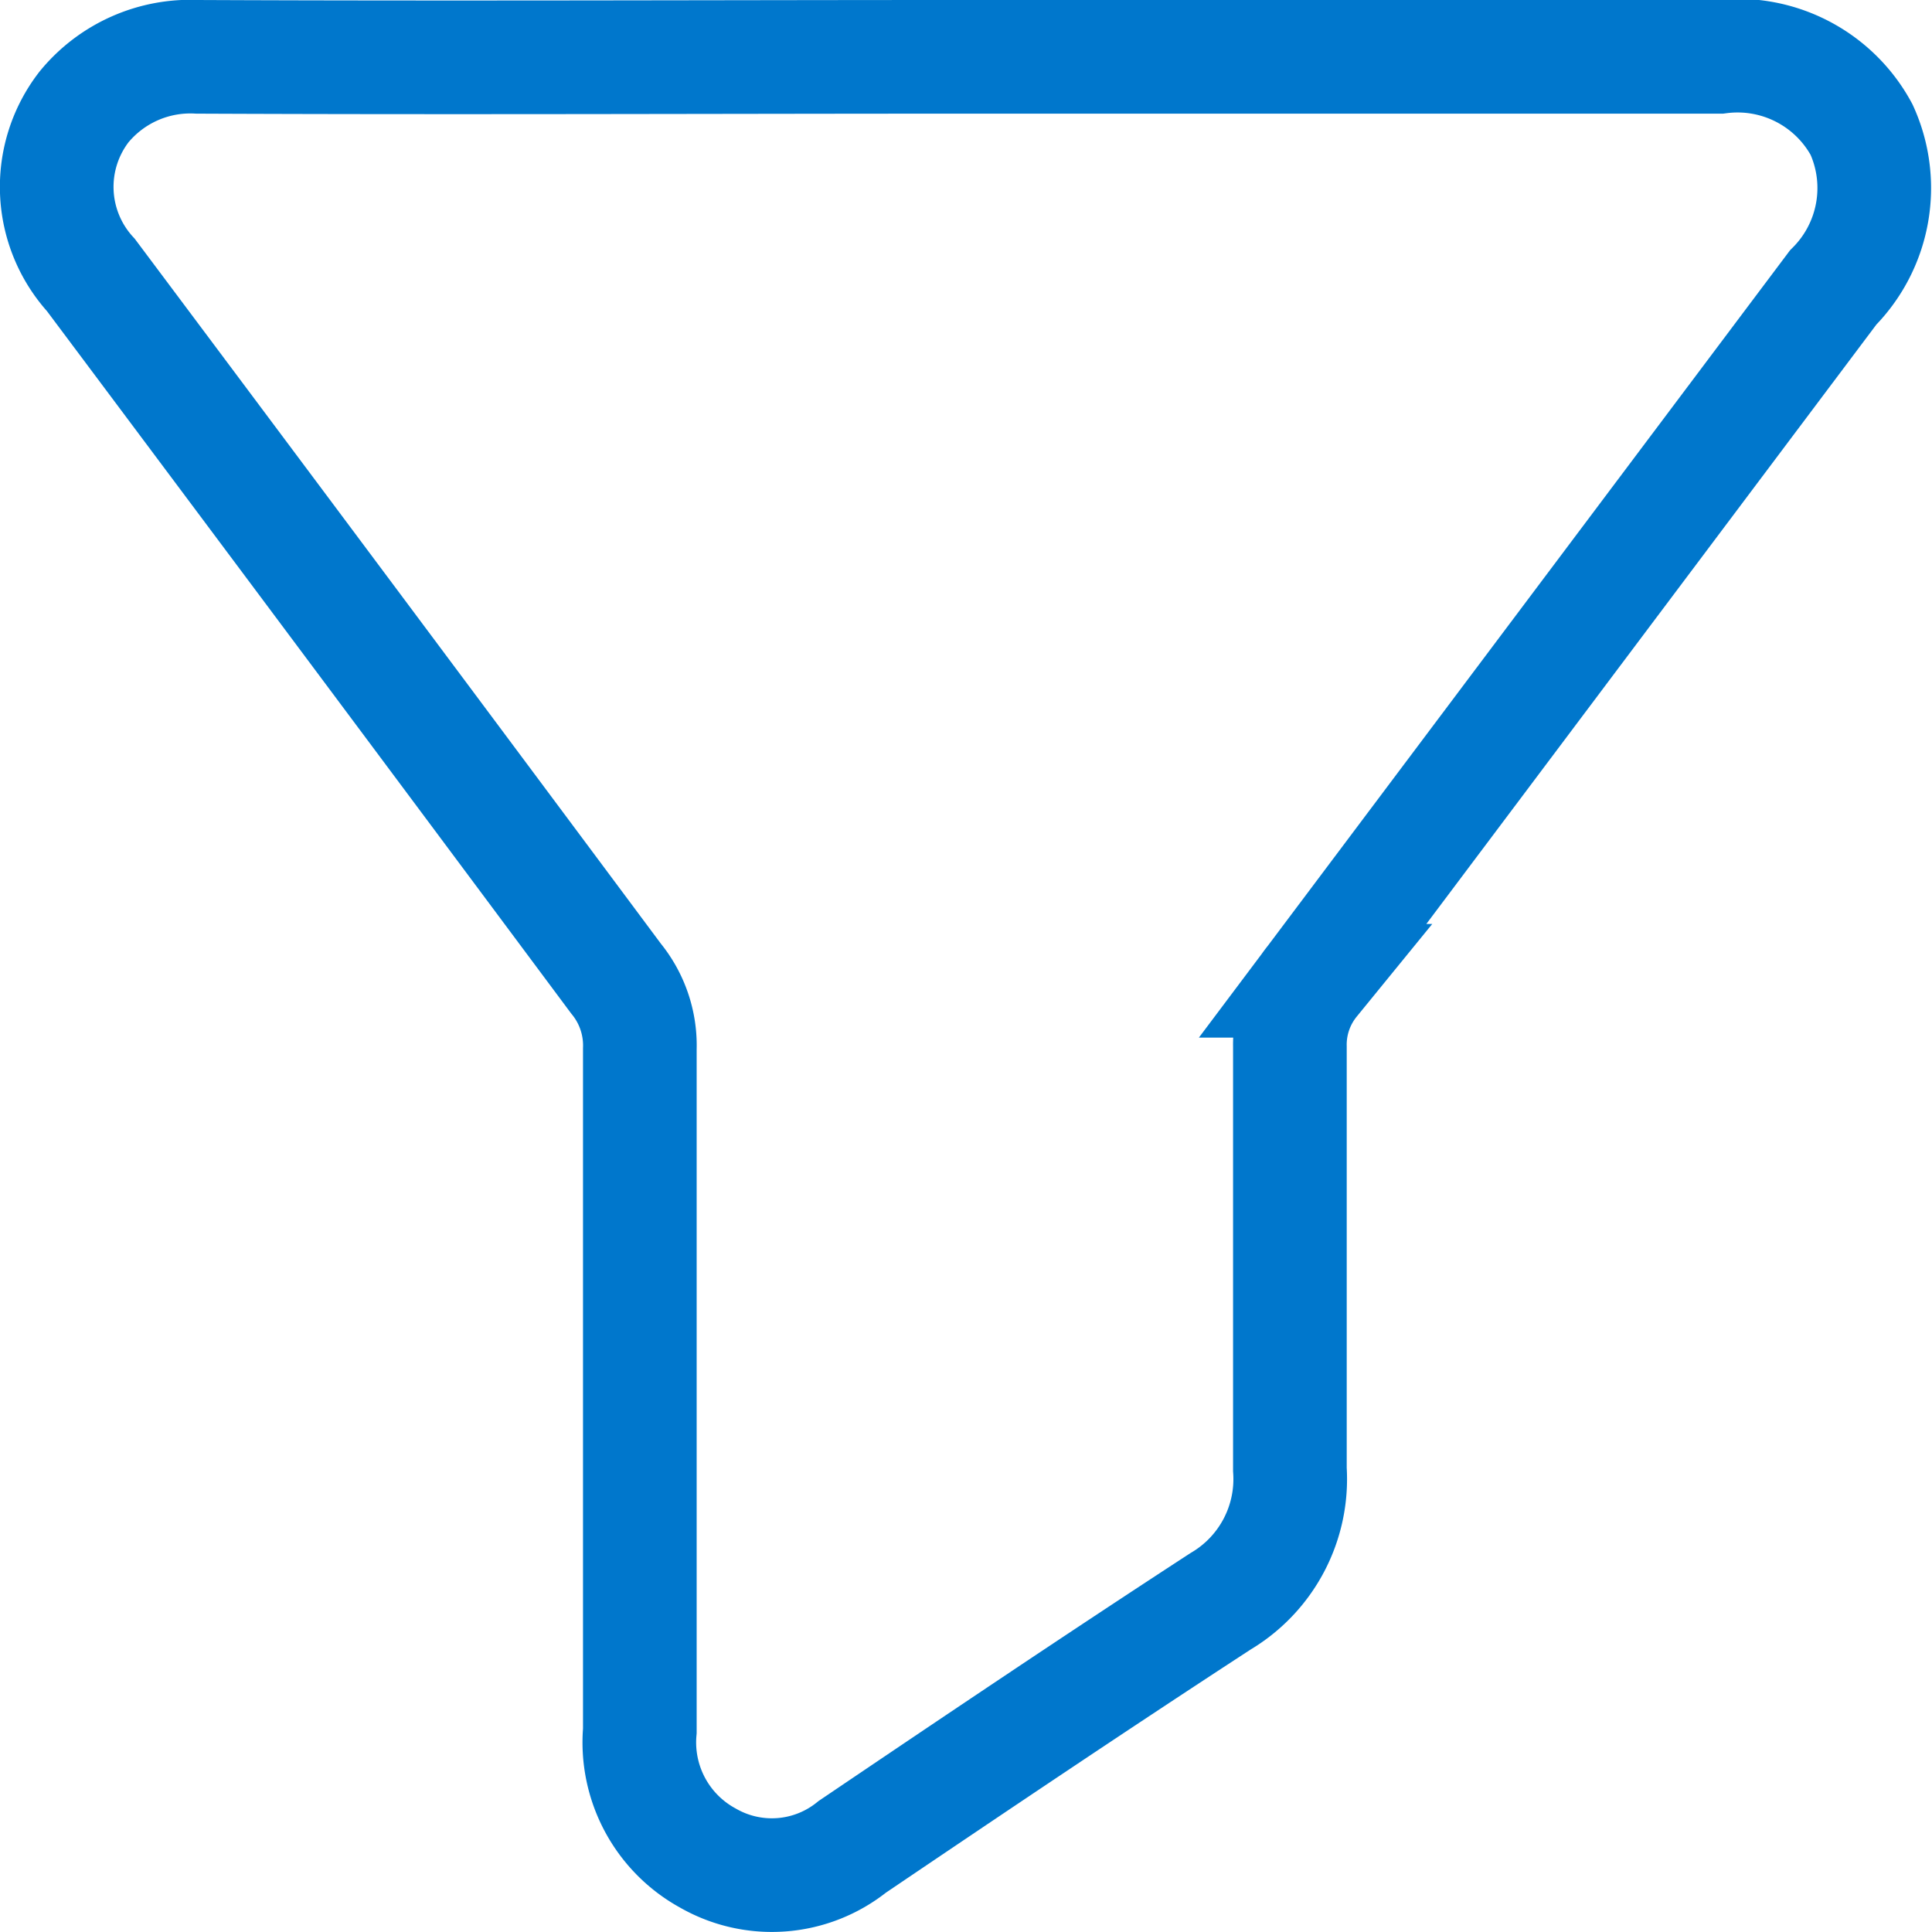 <svg xmlns="http://www.w3.org/2000/svg" viewBox="0 0 17 17"><defs><style>.cls-1{fill:none;stroke:#07c;stroke-miterlimit:10;}</style></defs><title>bbAsset 1</title><g id="Layer_2" data-name="Layer 2"><g id="Layer_1-2" data-name="Layer 1"><path class="cls-1" d="M8.53.5c2.2,0,4.4,0,6.6,0a1.24,1.24,0,0,1,1.25.64,1.24,1.24,0,0,1-.25,1.39l-4.58,6.1a.89.89,0,0,0-.2.58c0,1.24,0,2.48,0,3.72a1.25,1.25,0,0,1-.61,1.16c-1.09.71-2.16,1.43-3.24,2.16a1.13,1.13,0,0,1-1.27.1,1.16,1.16,0,0,1-.6-1.12c0-2,0-4,0-6a.93.93,0,0,0-.21-.62Q3.12,5.52.8,2.42A1.15,1.15,0,0,1,.74.94a1.21,1.21,0,0,1,1-.44C4,.51,6.27.5,8.53.5Z"/></g></g></svg>